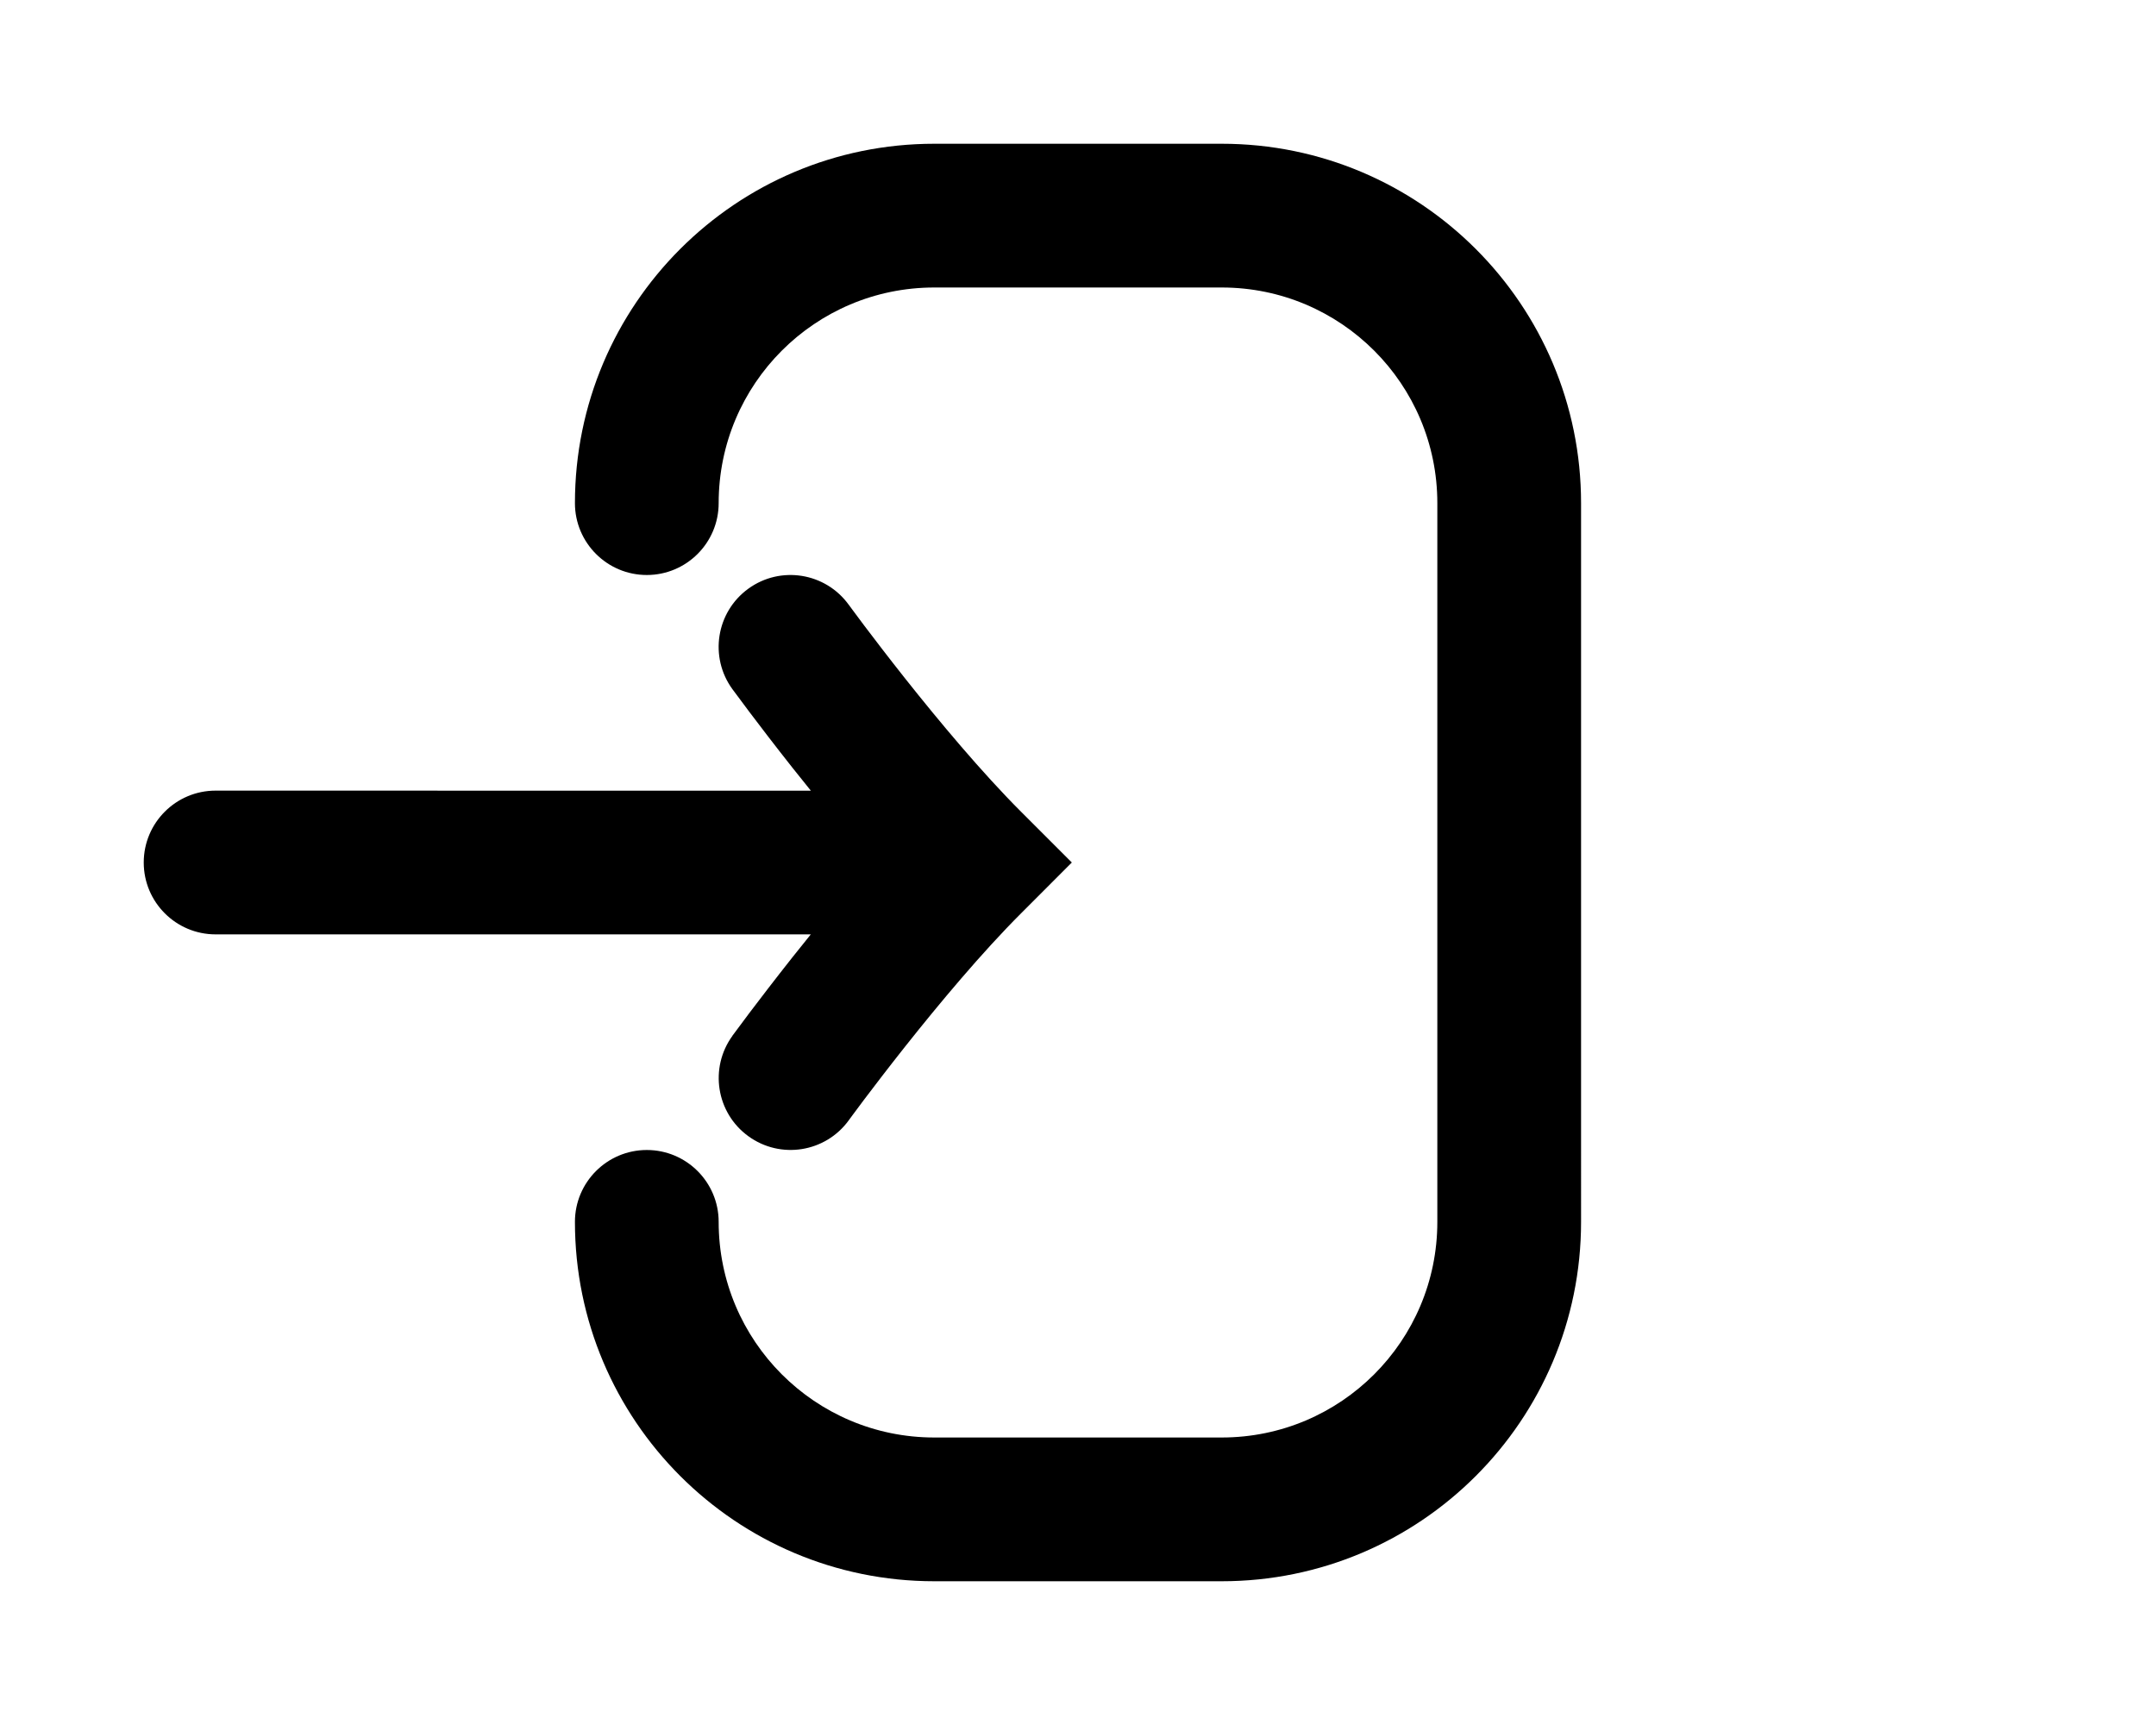 <?xml version="1.0" encoding="UTF-8" standalone="no"?>
<!-- Uploaded to: SVG Repo, www.svgrepo.com, Generator: SVG Repo Mixer Tools -->

<svg
   width="1000"
   height="800"
   viewBox="0 0 30 24"
   fill="none"
   version="1.1"
   id="svg2"
   sodipodi:docname="login.svg"
   inkscape:version="1.3.2 (091e20e, 2023-11-25, custom)"
   xmlns:inkscape="http://www.inkscape.org/namespaces/inkscape"
   xmlns:sodipodi="http://sodipodi.sourceforge.net/DTD/sodipodi-0.dtd"
   xmlns="http://www.w3.org/2000/svg"
   xmlns:svg="http://www.w3.org/2000/svg">
  <defs
     id="defs2" />
  <sodipodi:namedview
     id="namedview2"
     pagecolor="#505050"
     bordercolor="#ffffff"
     borderopacity="1"
     inkscape:showpageshadow="0"
     inkscape:pageopacity="0"
     inkscape:pagecheckerboard="1"
     inkscape:deskcolor="#505050"
     inkscape:zoom="0.3690625"
     inkscape:cx="403.72566"
     inkscape:cy="621.84589"
     inkscape:window-width="2560"
     inkscape:window-height="1377"
     inkscape:window-x="-8"
     inkscape:window-y="879"
     inkscape:window-maximized="1"
     inkscape:current-layer="svg2" />
  <path
     d="M 13,2 C 10.239,2 8,4.239 8,7 8,7.552 8.448,8 9,8 9.552,8 10,7.552 10,7 10,5.343 11.343,4 13,4 h 4 c 1.657,0 3,1.343 3,3 v 10 c 0,1.657 -1.343,3 -3,3 h -4 c -1.657,0 -3,-1.343 -3,-3 0,-0.552 -0.448,-1 -1,-1 -0.552,0 -1,0.448 -1,1 0,2.761 2.239,5 5,5 h 4 c 2.761,0 5,-2.239 5,-5 V 7 C 22,4.239 19.761,2 17,2 Z"
     fill="#000000"
     id="path1" />
  <path
     d="m 3,11 c -0.552,0 -1,0.448 -1,1 0,0.552 0.448,1 1,1 h 8.282 c -0.089,0.11 -0.174,0.216 -0.255,0.318 -0.245,0.31 -0.453,0.582 -0.6,0.776 -0.073,0.098 -0.132,0.176 -0.172,0.231 l -0.047,0.063 -0.013,0.017 -0.004,0.006 C 10.191,14.412 10.191,14.412 11,15 l -0.808,-0.589 c -0.325,0.447 -0.226,1.073 0.221,1.397 0.447,0.325 1.072,0.226 1.397,-0.221 l 0.003,-0.004 0.01,-0.014 0.042,-0.057 c 0.037,-0.05 0.091,-0.123 0.161,-0.216 0.139,-0.184 0.337,-0.443 0.57,-0.737 0.471,-0.594 1.068,-1.309 1.613,-1.853 L 14.914,12 14.207,11.293 C 13.662,10.748 13.066,10.034 12.594,9.439 12.361,9.145 12.164,8.887 12.025,8.703 11.955,8.61 11.901,8.537 11.864,8.487 L 11.822,8.43 11.812,8.416 11.809,8.413 C 11.485,7.966 10.859,7.866 10.412,8.191 9.965,8.516 9.866,9.141 10.191,9.588 L 11,9 c -0.809,0.588 -0.809,0.588 -0.809,0.588 l 0.002,0.002 0.003,0.005 0.013,0.017 0.047,0.063 c 0.04,0.055 0.099,0.133 0.172,0.231 0.147,0.195 0.355,0.467 0.6,0.777 0.081,0.102 0.166,0.208 0.255,0.318 z"
     fill="#000000"
     id="path2" />
</svg>
